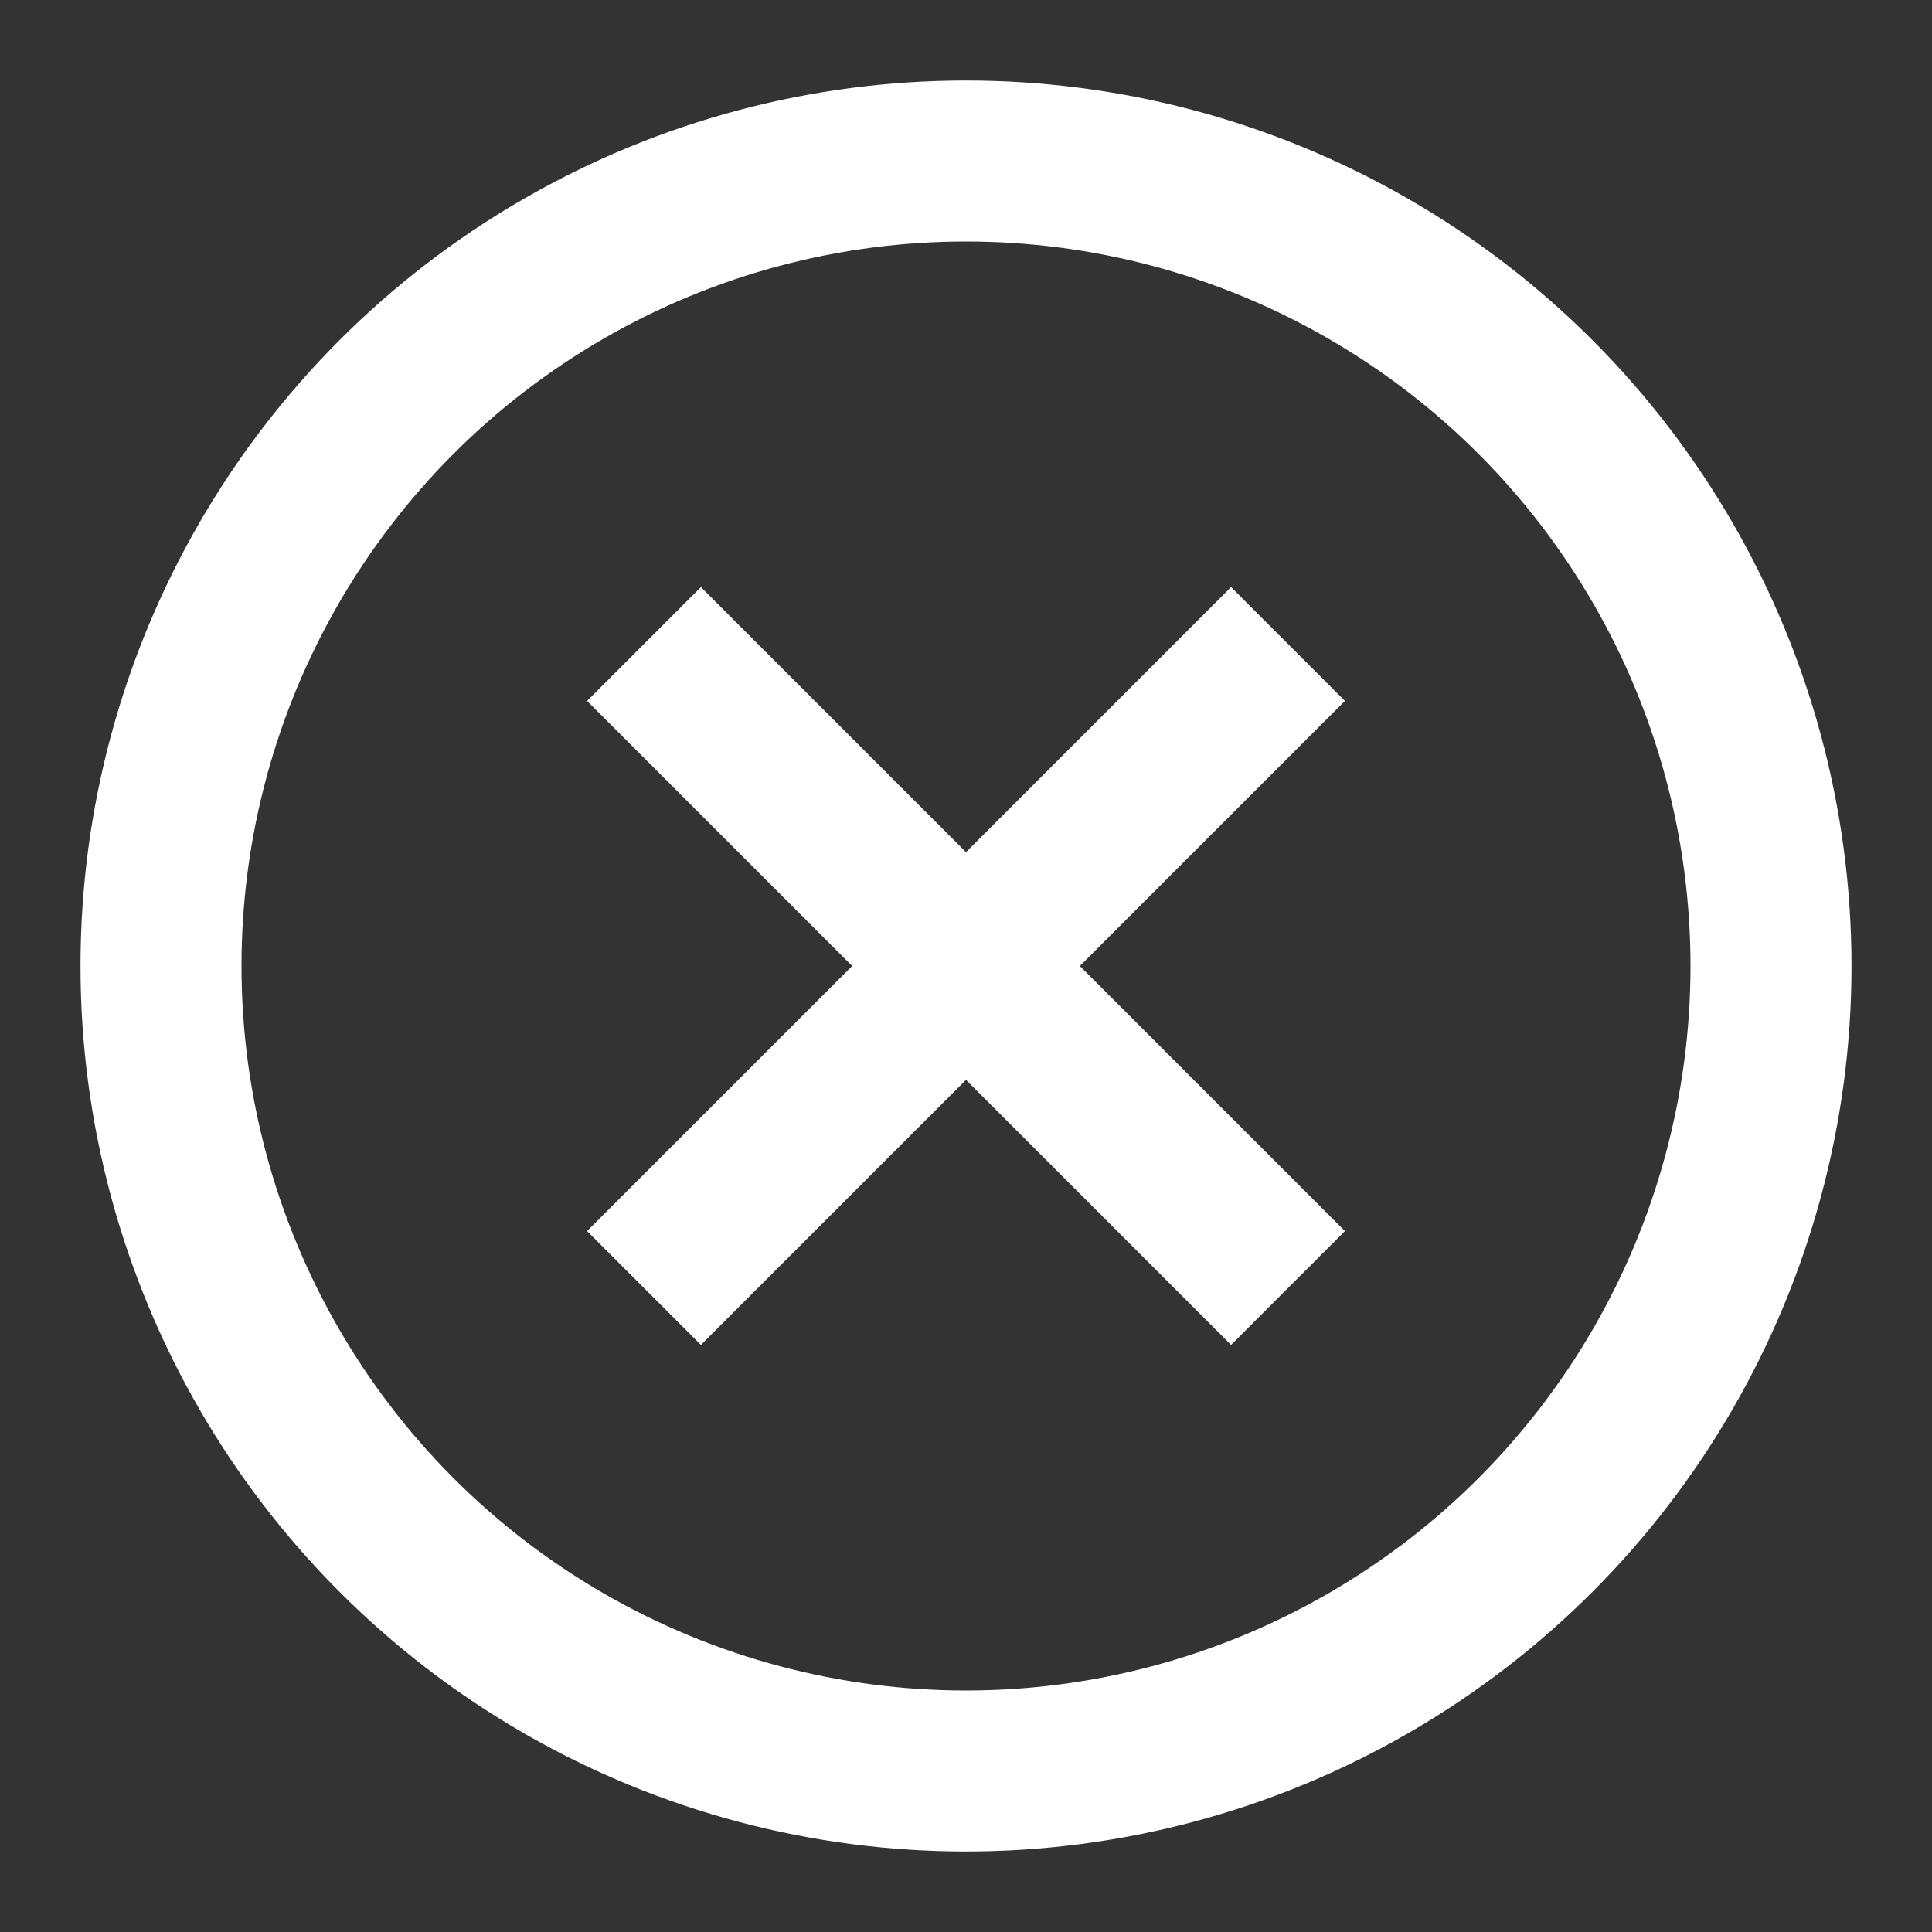 <svg width="24" height="24" viewBox="0 0 24 24" fill="none" xmlns="http://www.w3.org/2000/svg">
<rect x="0" y="0" width="24" height="24" fill="#333333" stroke="none"/>
<circle cx="12" cy="12" r="10" stroke="white" stroke-width="2"/>
<path d="M16 8L8 16" stroke="white" stroke-width="2"/>
<path d="M16 16L8 8" stroke="white" stroke-width="2"/>
</svg>
